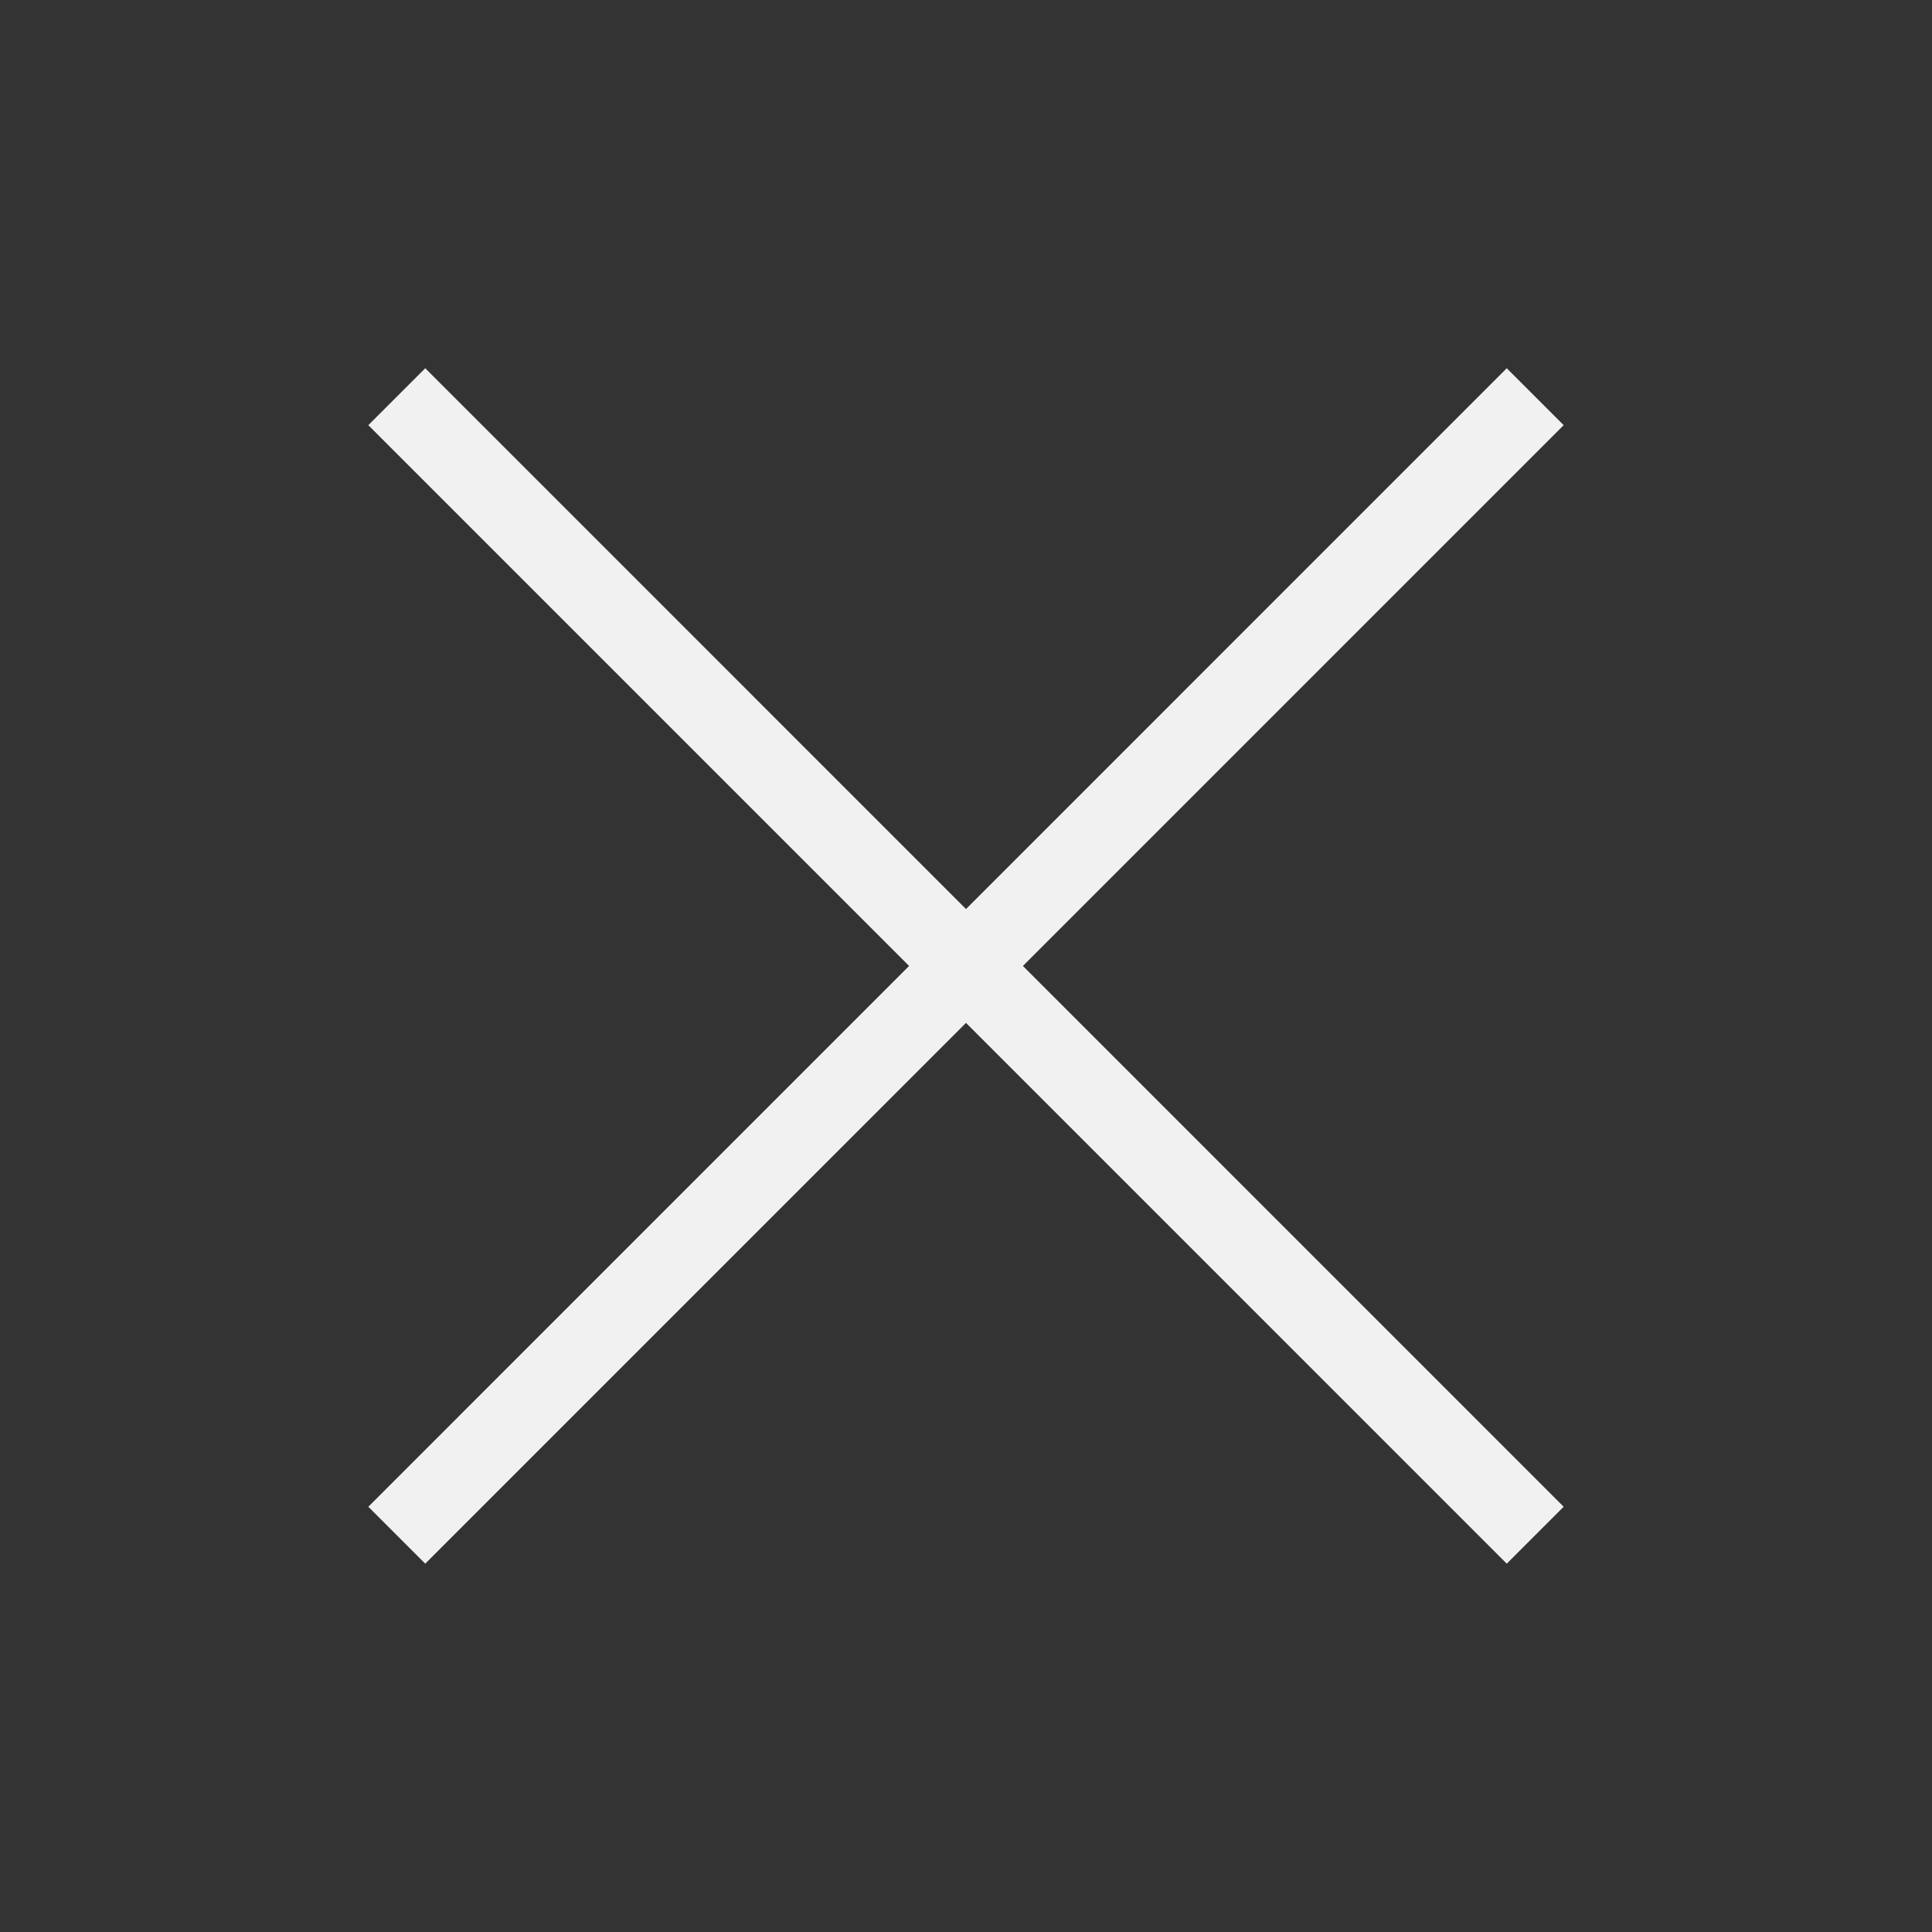 <svg width="24" height="24" viewBox="0 0 24 24" fill="none" xmlns="http://www.w3.org/2000/svg">
<rect x="0" y="0" width="24" height="24" fill="#333333" stroke="none"/>
<g clip-path="url(#clip0_260_2085)">
<path d="M4.929 4.928L19.071 19.071M4.929 19.071L19.071 4.928" stroke="#F1F1F1"/>
</g>
<defs>
<clipPath id="clip0_260_2085">
<rect width="24" height="24" fill="white"/>
</clipPath>
</defs>
</svg>
